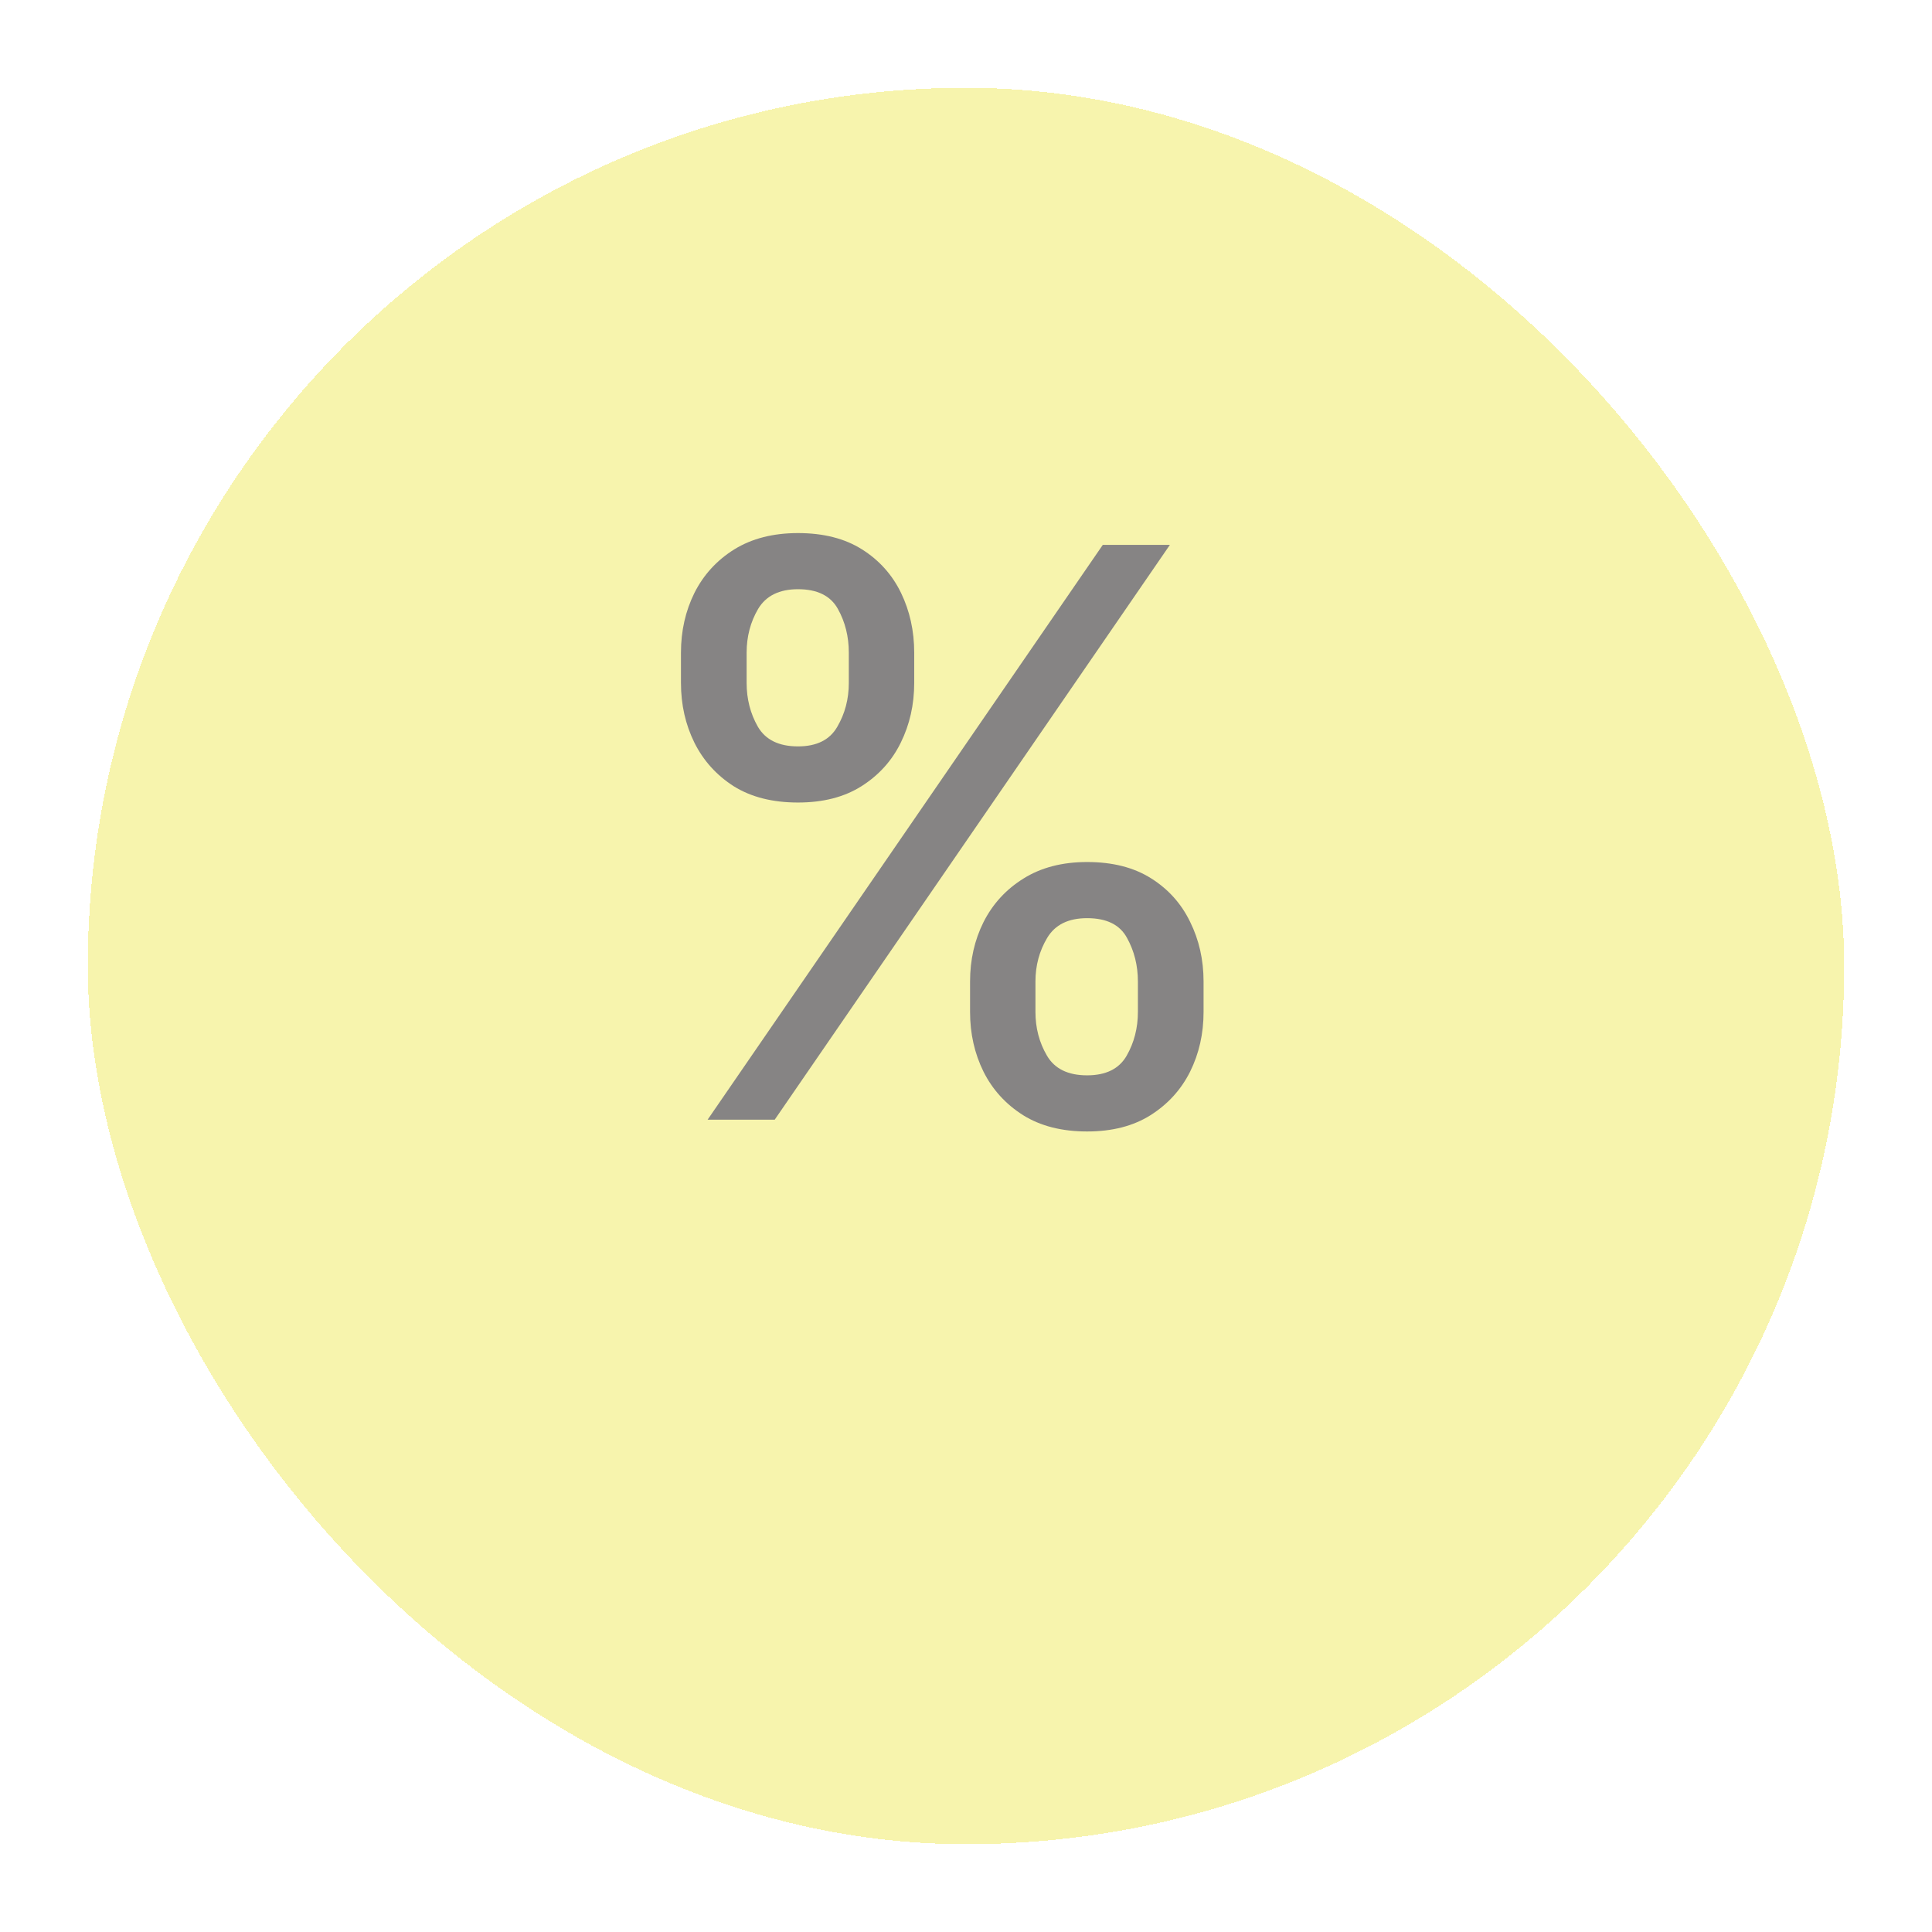 <svg width="88" height="88" viewBox="0 0 88 88" fill="none" xmlns="http://www.w3.org/2000/svg">
<g filter="url(#filter0_d_8_134)">
<rect x="4" width="80" height="80" rx="40" fill="#F2EE7F" fill-opacity="0.64" shape-rendering="crispEdges"/>
</g>
<path d="M44.185 46.091V44.71C44.185 43.722 44.389 42.818 44.798 42C45.216 41.173 45.821 40.513 46.614 40.019C47.415 39.516 48.382 39.264 49.516 39.264C50.675 39.264 51.646 39.511 52.43 40.006C53.215 40.5 53.807 41.16 54.207 41.987C54.617 42.814 54.821 43.722 54.821 44.71V46.091C54.821 47.08 54.617 47.987 54.207 48.814C53.798 49.632 53.197 50.293 52.405 50.795C51.621 51.29 50.658 51.537 49.516 51.537C48.365 51.537 47.394 51.29 46.601 50.795C45.808 50.293 45.207 49.632 44.798 48.814C44.389 47.987 44.185 47.08 44.185 46.091ZM47.163 44.71V46.091C47.163 46.824 47.338 47.489 47.688 48.085C48.037 48.682 48.646 48.98 49.516 48.98C50.376 48.98 50.977 48.682 51.318 48.085C51.659 47.489 51.83 46.824 51.83 46.091V44.71C51.83 43.977 51.663 43.312 51.331 42.716C51.007 42.119 50.402 41.821 49.516 41.821C48.663 41.821 48.058 42.119 47.7 42.716C47.342 43.312 47.163 43.977 47.163 44.71ZM31.017 31.108V29.727C31.017 28.739 31.222 27.831 31.631 27.004C32.048 26.178 32.653 25.517 33.446 25.023C34.247 24.528 35.215 24.281 36.348 24.281C37.507 24.281 38.479 24.528 39.263 25.023C40.047 25.517 40.639 26.178 41.04 27.004C41.44 27.831 41.641 28.739 41.641 29.727V31.108C41.641 32.097 41.436 33.004 41.027 33.831C40.626 34.649 40.03 35.31 39.237 35.812C38.453 36.307 37.49 36.554 36.348 36.554C35.189 36.554 34.213 36.307 33.42 35.812C32.636 35.31 32.04 34.649 31.631 33.831C31.222 33.004 31.017 32.097 31.017 31.108ZM34.008 29.727V31.108C34.008 31.841 34.179 32.506 34.52 33.102C34.869 33.699 35.479 33.997 36.348 33.997C37.2 33.997 37.797 33.699 38.138 33.102C38.487 32.506 38.662 31.841 38.662 31.108V29.727C38.662 28.994 38.496 28.329 38.163 27.733C37.831 27.136 37.226 26.838 36.348 26.838C35.496 26.838 34.891 27.136 34.533 27.733C34.183 28.329 34.008 28.994 34.008 29.727ZM32.231 51L50.231 24.818H53.287L35.287 51H32.231Z" fill="#868484"/>
<defs>
<filter id="filter0_d_8_134" x="0" y="0" width="88" height="88" filterUnits="userSpaceOnUse" color-interpolation-filters="sRGB">
<feFlood flood-opacity="0" result="BackgroundImageFix"/>
<feColorMatrix in="SourceAlpha" type="matrix" values="0 0 0 0 0 0 0 0 0 0 0 0 0 0 0 0 0 0 127 0" result="hardAlpha"/>
<feOffset dy="4"/>
<feGaussianBlur stdDeviation="2"/>
<feComposite in2="hardAlpha" operator="out"/>
<feColorMatrix type="matrix" values="0 0 0 0 0.149 0 0 0 0 0.059 0 0 0 0 0.059 0 0 0 0.81 0"/>
<feBlend mode="normal" in2="BackgroundImageFix" result="effect1_dropShadow_8_134"/>
<feBlend mode="normal" in="SourceGraphic" in2="effect1_dropShadow_8_134" result="shape"/>
</filter>
</defs>
</svg>

